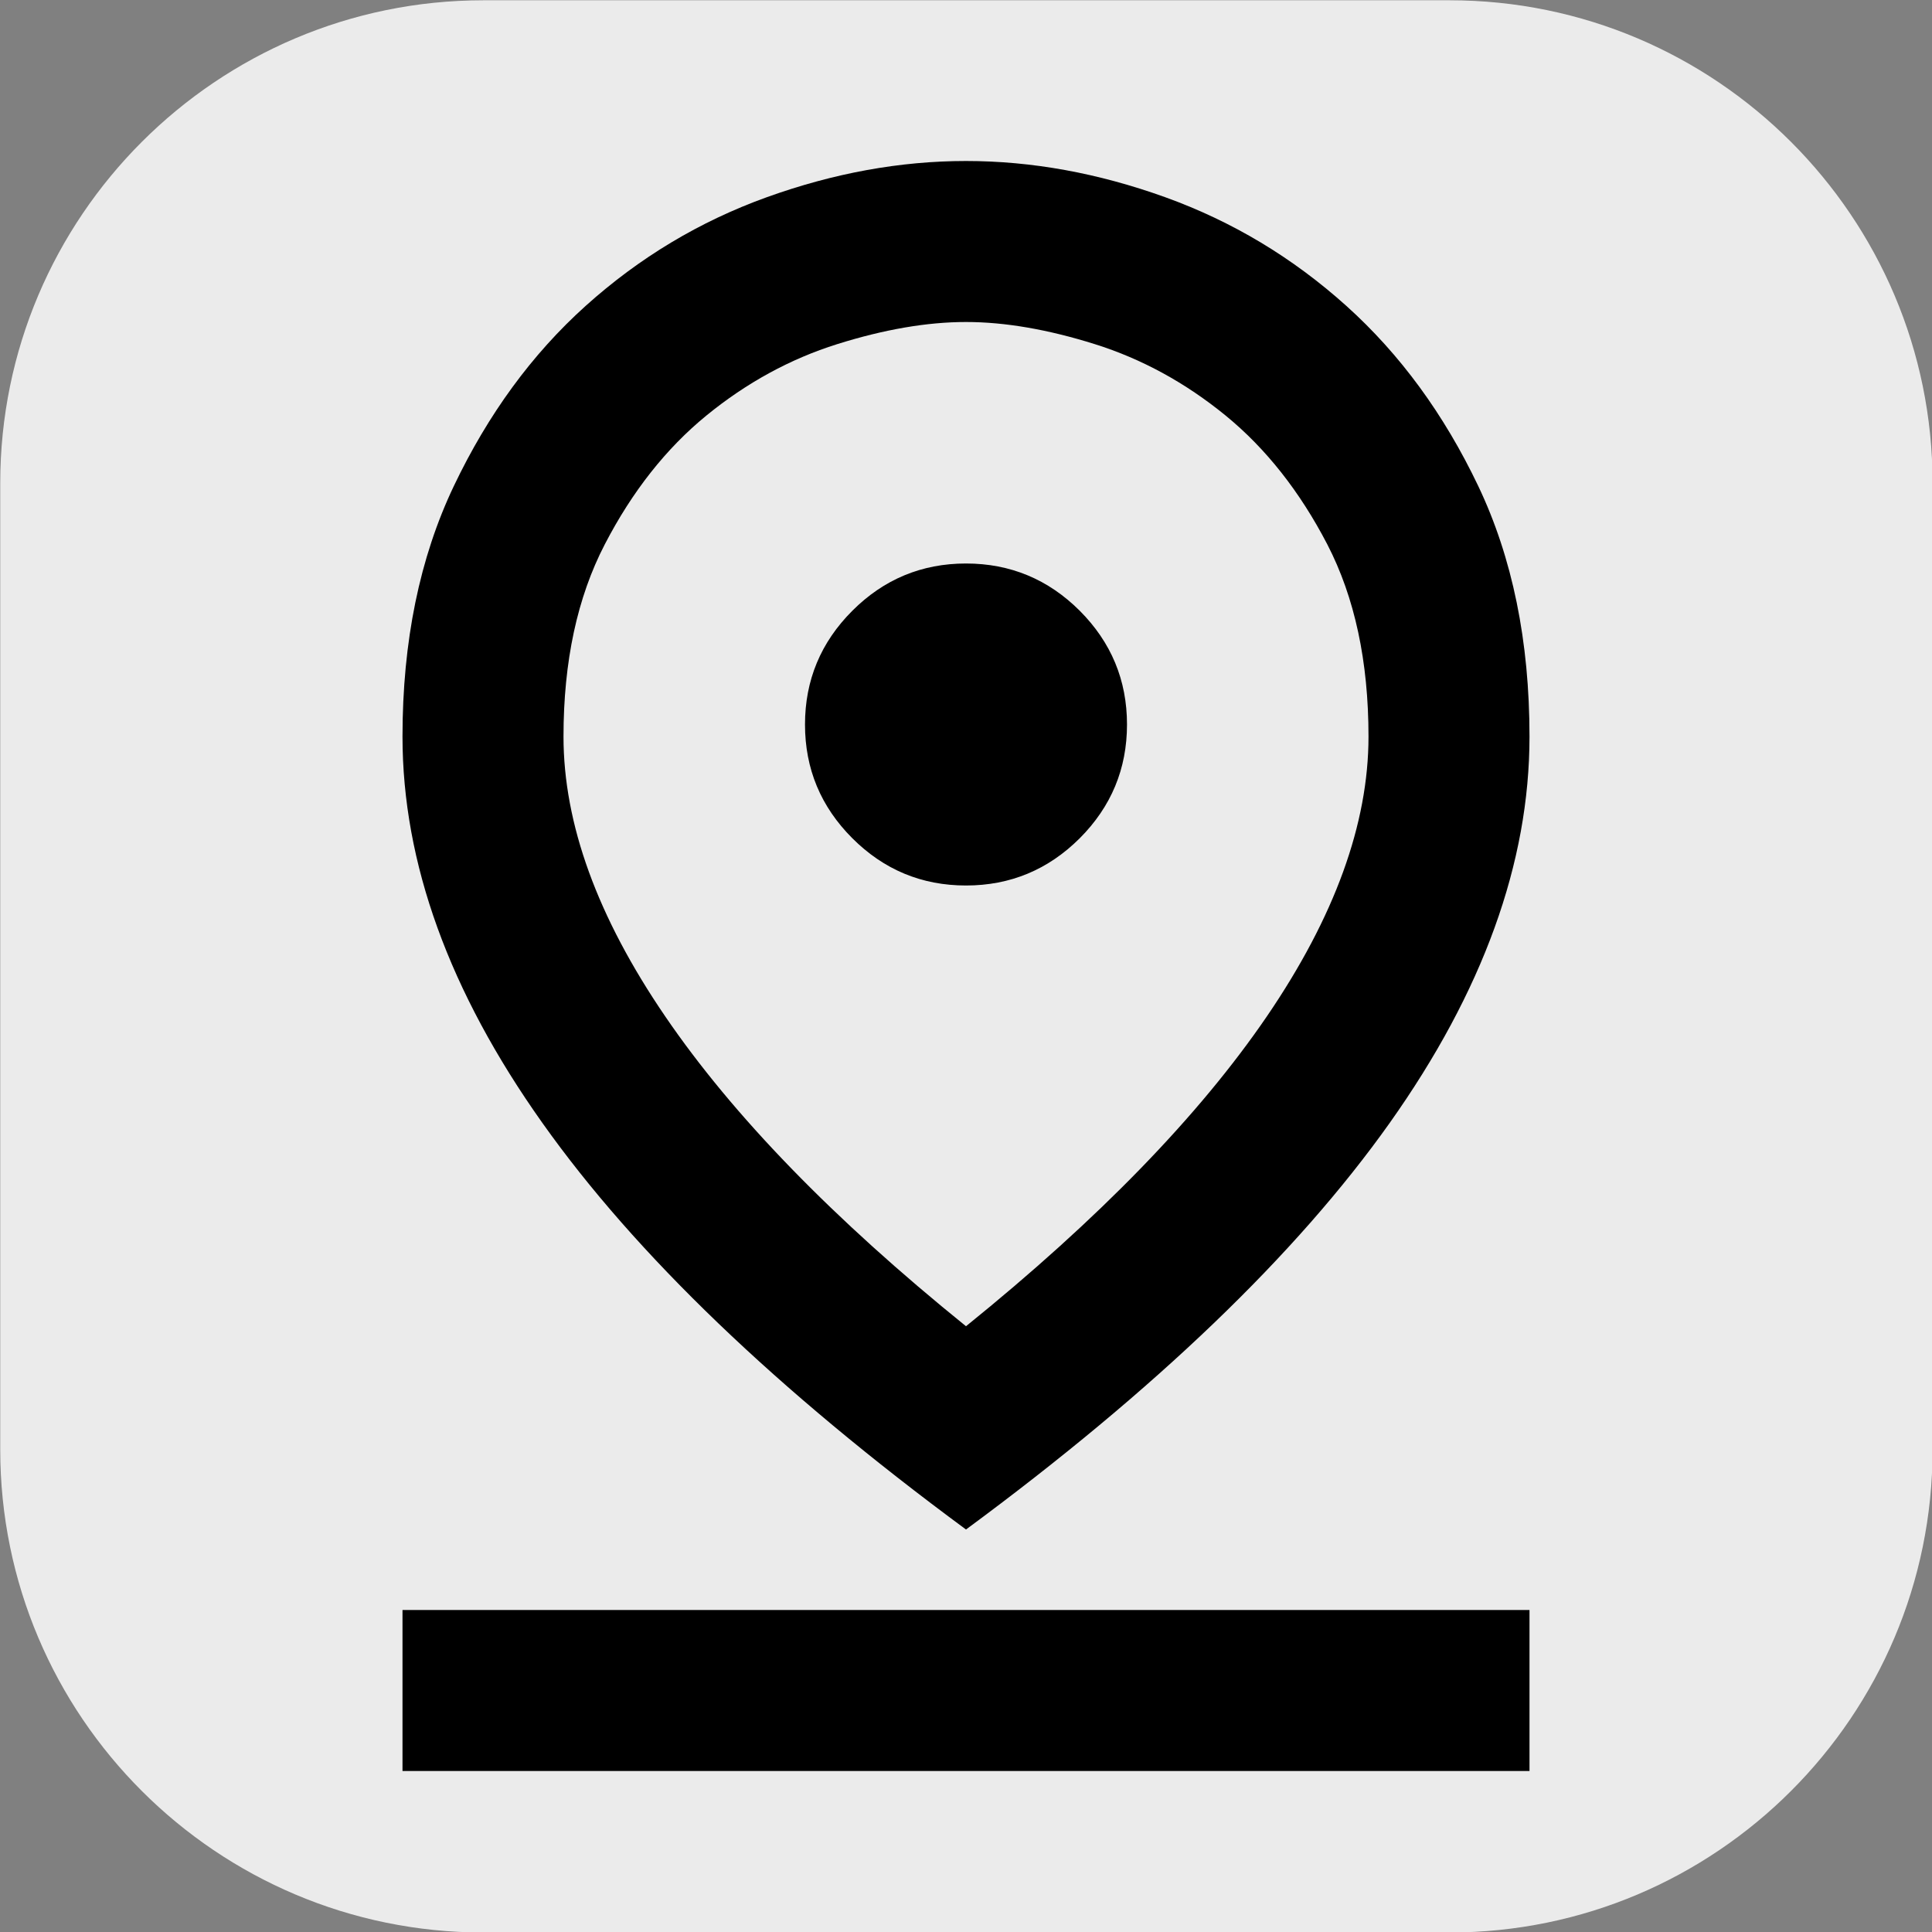 <?xml version="1.0" encoding="UTF-8" standalone="no"?>
<!DOCTYPE svg PUBLIC "-//W3C//DTD SVG 1.1//EN" "http://www.w3.org/Graphics/SVG/1.1/DTD/svg11.dtd">
<svg width="100%" height="100%" viewBox="0 0 24 24" version="1.1" xmlns="http://www.w3.org/2000/svg" xmlns:xlink="http://www.w3.org/1999/xlink" xml:space="preserve" xmlns:serif="http://www.serif.com/" style="fill-rule:evenodd;clip-rule:evenodd;stroke-linejoin:round;stroke-miterlimit:2;">
    <rect x="0" y="0" width="24" height="24" fill="#808080" stroke="none"/>
    <g transform="matrix(3.047,0,0,3.313,-40.766,-33.163)">
        <path d="M21.258,11.822L21.258,15.445C21.258,16.445 20.375,17.256 19.289,17.256L15.35,17.256C14.263,17.256 13.38,16.445 13.38,15.445L13.38,11.822C13.38,10.823 14.263,10.011 15.35,10.011L19.289,10.011C20.375,10.011 21.258,10.823 21.258,11.822Z" style="fill:rgb(235,235,235);"/>
    </g>
    <path d="M12,16.475C13.65,15.142 14.896,13.858 15.738,12.625C16.579,11.392 17,10.233 17,9.15C17,8.217 16.829,7.421 16.488,6.762C16.146,6.104 15.725,5.571 15.225,5.162C14.725,4.754 14.183,4.458 13.6,4.275C13.017,4.092 12.483,4 12,4C11.517,4 10.983,4.092 10.4,4.275C9.817,4.458 9.275,4.754 8.775,5.162C8.275,5.571 7.854,6.104 7.513,6.762C7.171,7.421 7,8.217 7,9.15C7,10.233 7.421,11.392 8.263,12.625C9.104,13.858 10.35,15.142 12,16.475ZM12,19C9.65,17.267 7.896,15.583 6.738,13.95C5.579,12.317 5,10.717 5,9.15C5,7.967 5.213,6.929 5.638,6.037C6.063,5.146 6.608,4.4 7.275,3.8C7.942,3.2 8.692,2.75 9.525,2.45C10.358,2.15 11.183,2 12,2C12.817,2 13.642,2.15 14.475,2.45C15.308,2.75 16.058,3.2 16.725,3.8C17.392,4.4 17.938,5.146 18.363,6.037C18.788,6.929 19,7.967 19,9.15C19,10.717 18.421,12.317 17.263,13.95C16.104,15.583 14.35,17.267 12,19ZM12,11C12.55,11 13.021,10.804 13.413,10.413C13.804,10.021 14,9.55 14,9C14,8.45 13.804,7.979 13.413,7.587C13.021,7.196 12.55,7 12,7C11.45,7 10.979,7.196 10.588,7.587C10.196,7.979 10,8.45 10,9C10,9.55 10.196,10.021 10.588,10.413C10.979,10.804 11.45,11 12,11ZM5,22L5,20L19,20L19,22L5,22Z" style="fill-rule:nonzero;"/>
</svg>
